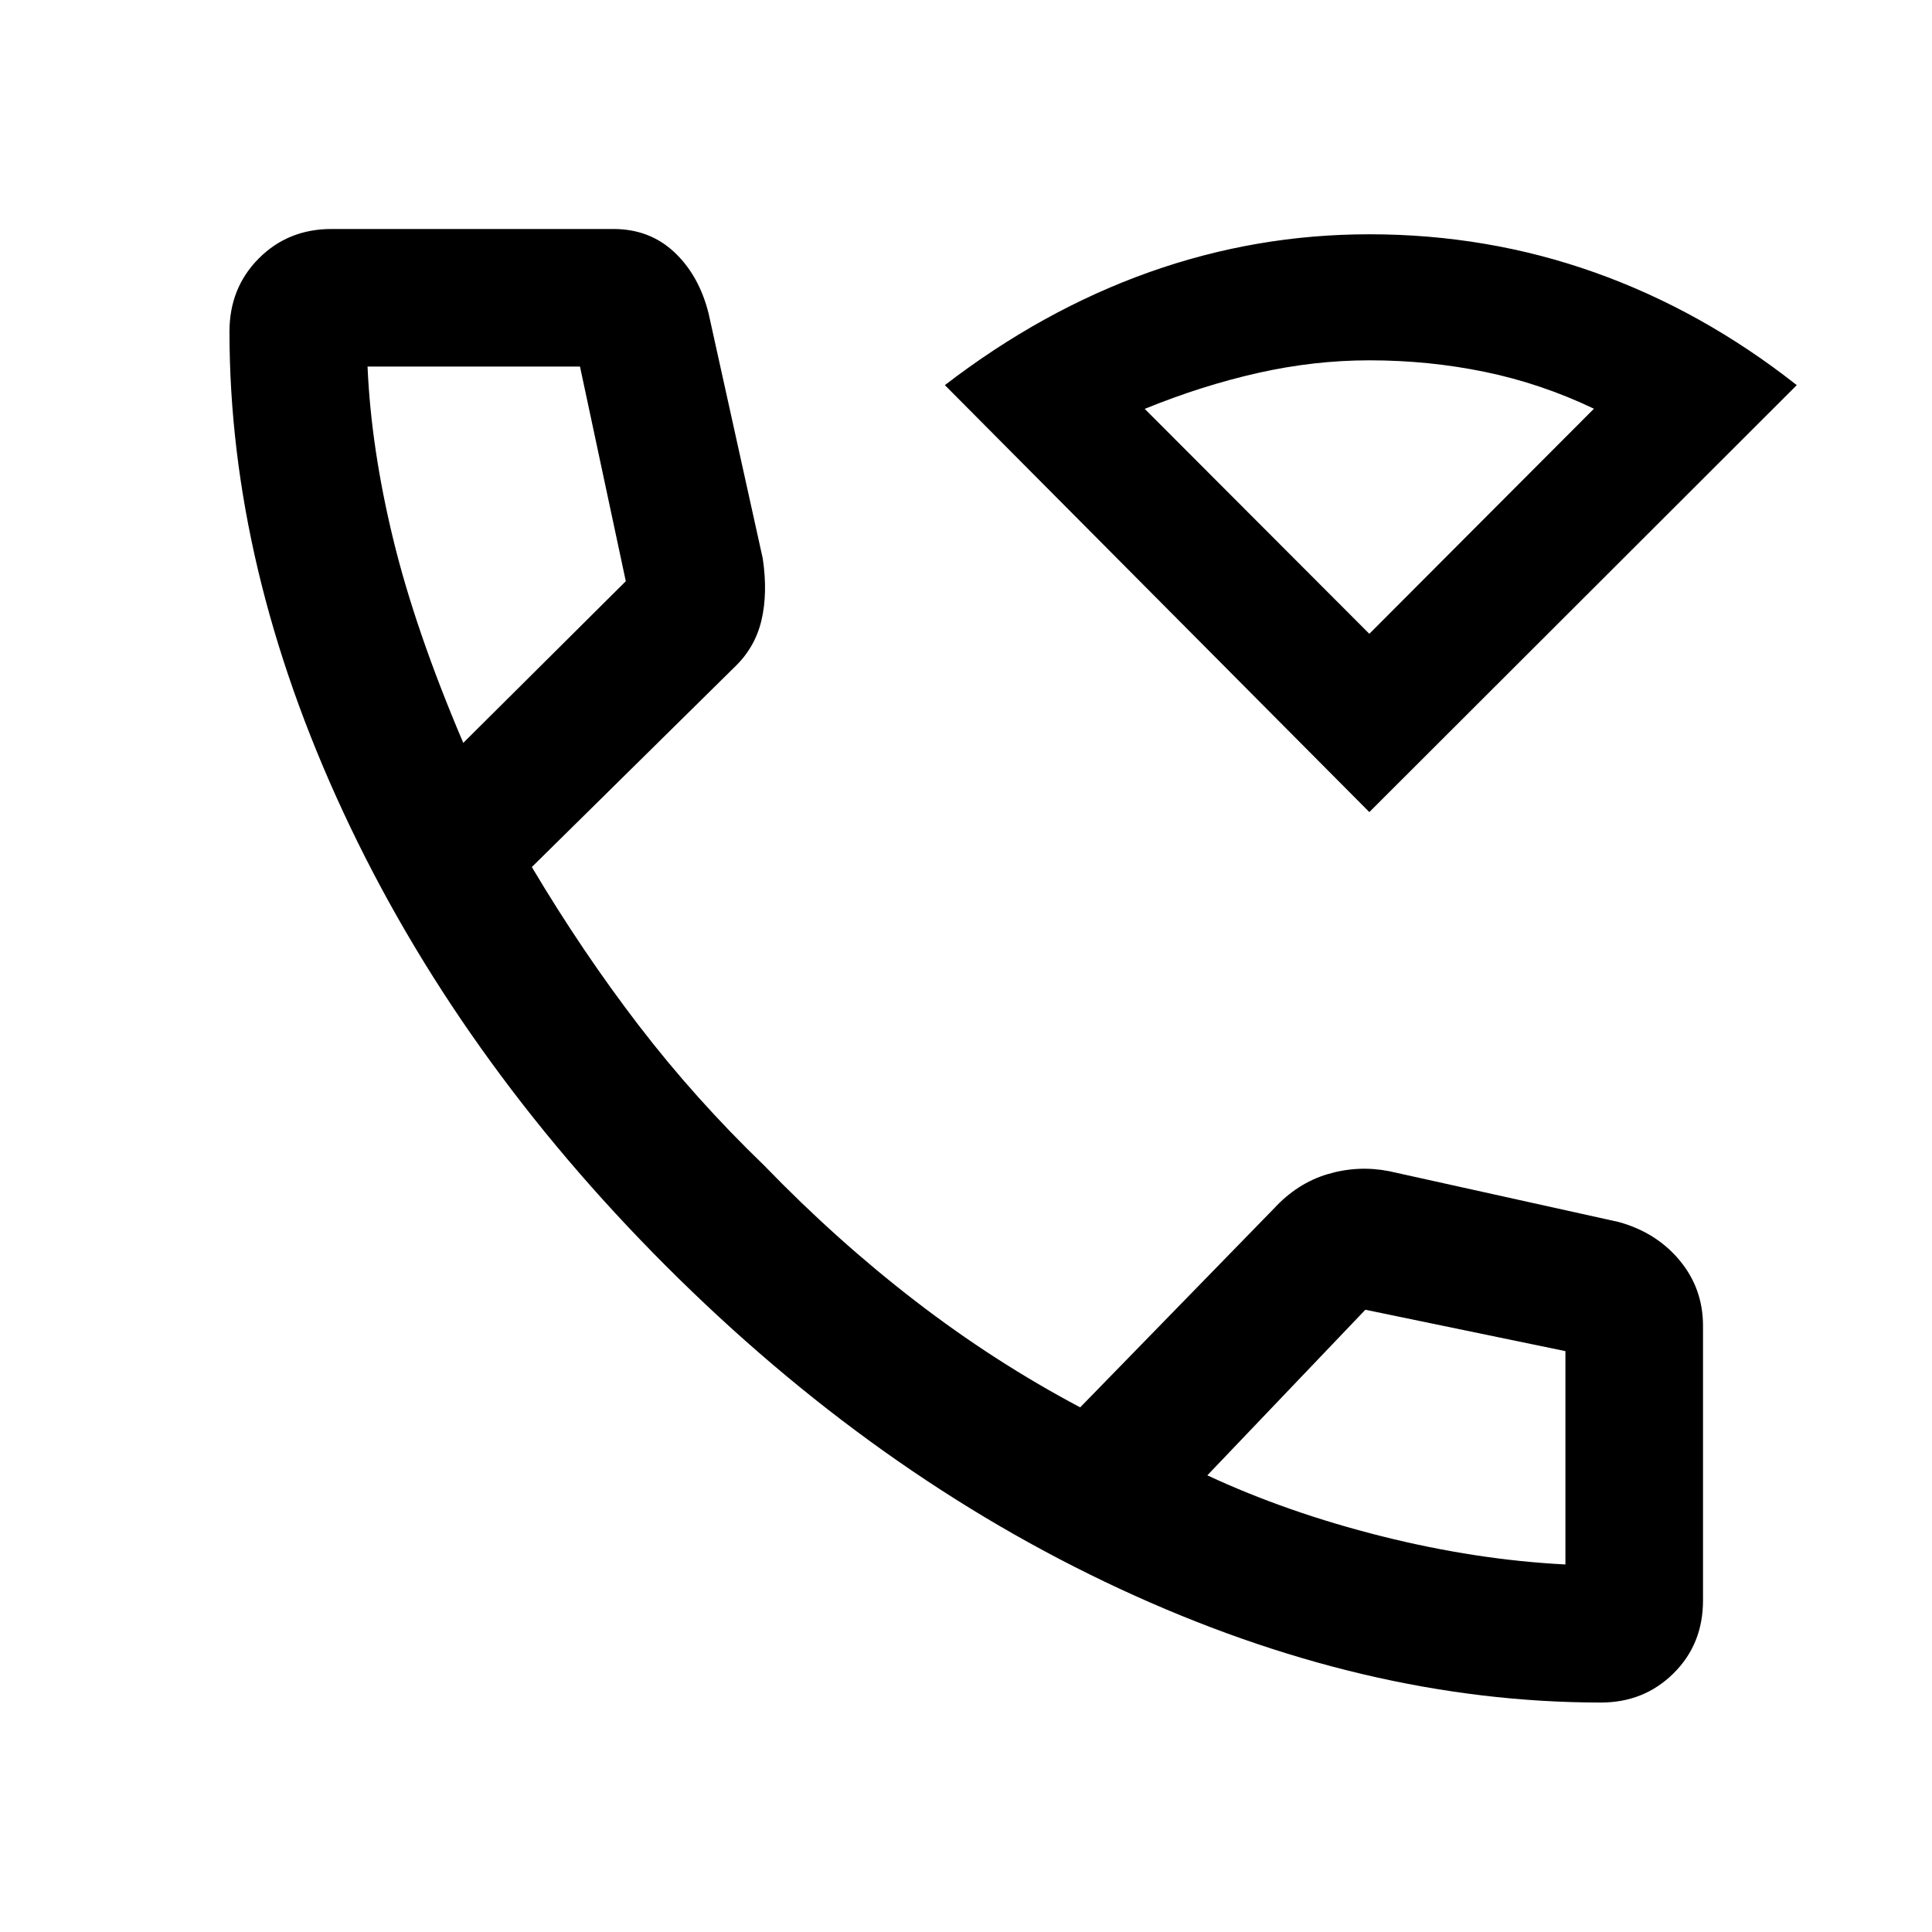<svg xmlns="http://www.w3.org/2000/svg" width="48" height="48" viewBox="0 -960 960 960"><path d="M680.413-556.478 469.5-768.63q48.391-37.196 101.413-56.077 53.022-18.88 109.498-18.88 58.72 0 112.1 19 53.38 19 100.294 55.957L680.413-556.478Zm0-88.587 111.609-111.848q-26.239-12.522-54.13-18.283-27.89-5.761-57.393-5.761-27.531 0-55.374 6.261-27.842 6.261-56.32 17.862l111.608 111.769Zm0 0Zm115.065 531.043q-117.458 0-239.022-56.478-121.565-56.478-225.402-160.315-103.837-103.837-160.435-225.523-56.597-121.686-56.597-238.901 0-21.711 14.565-36.345t36.174-14.634h140q18.065 0 30.337 11.555 12.272 11.554 16.989 30.38l26.929 121.815q2.549 17.229-.668 30.762-3.217 13.532-13.359 23.193l-100.728 99.339q25.043 42.087 53.087 78.652 28.043 36.565 62.326 69.609 36.043 37.283 75.25 67.467 39.206 30.185 81.815 52.75l96.196-98.717q11.674-12.674 26.738-17.152 15.064-4.479 30.392-1.522l114.218 25.282q18.826 5.196 30.38 19.153 11.555 13.958 11.555 32.456v136.435q0 21.746-14.651 36.242-14.651 14.497-36.089 14.497ZM230.196-590.87l80.761-80.326-22.761-106.652H182.63q1.761 40.565 12.773 85.856 11.011 45.29 34.793 101.122Zm369.717 363.957q39.804 18.522 86.728 30.283 46.924 11.76 91.207 14v-106.002l-99.413-20.564-78.522 82.283ZM230.196-590.87Zm369.717 363.957Z"/></svg>